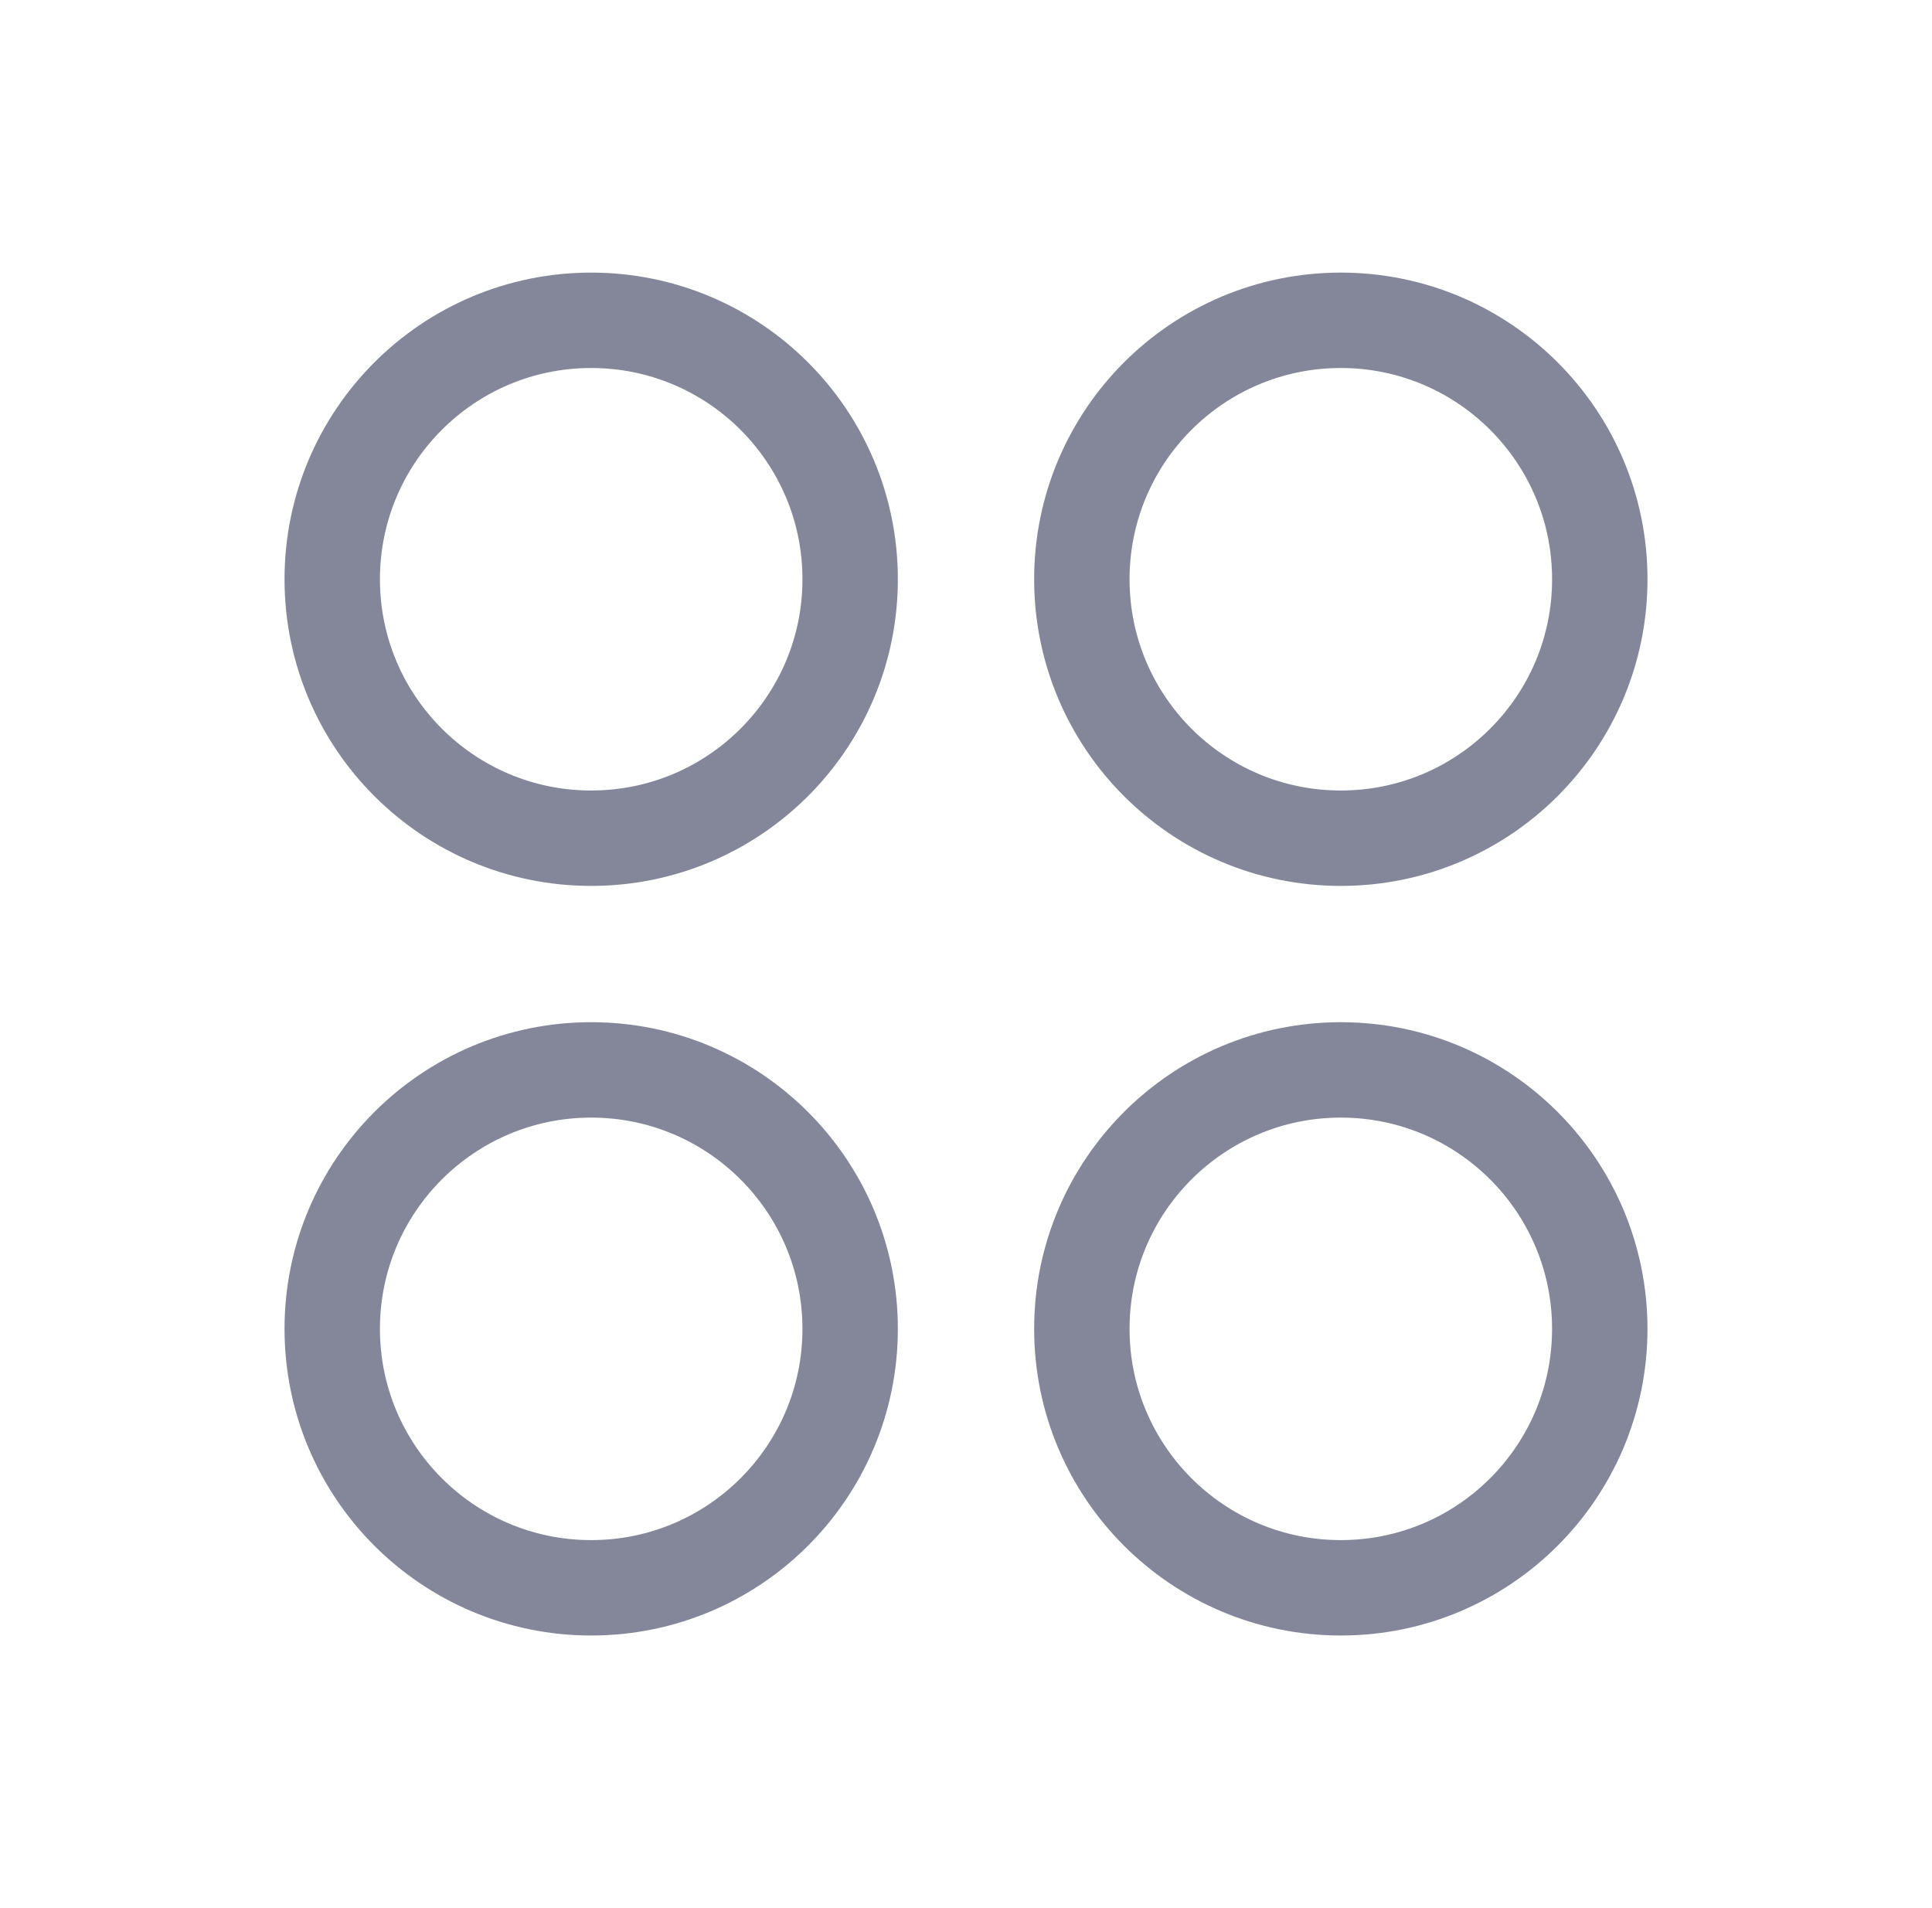<svg width="81" height="80" viewBox="0 0 81 80" fill="none" xmlns="http://www.w3.org/2000/svg">
<circle cx="24.786" cy="24.286" r="10.857" stroke="#838799" stroke-width="4"/>
<path d="M67.072 24.286C67.072 30.282 62.211 35.143 56.214 35.143C50.218 35.143 45.357 30.282 45.357 24.286C45.357 18.29 50.218 13.429 56.214 13.429C62.211 13.429 67.072 18.29 67.072 24.286Z" stroke="#838799" stroke-width="4"/>
<path d="M35.643 55.714C35.643 61.711 30.782 66.571 24.786 66.571C18.79 66.571 13.929 61.711 13.929 55.714C13.929 49.718 18.79 44.857 24.786 44.857C30.782 44.857 35.643 49.718 35.643 55.714Z" stroke="#838799" stroke-width="4"/>
<circle cx="56.214" cy="55.714" r="10.857" stroke="#838799" stroke-width="4"/>
</svg>
